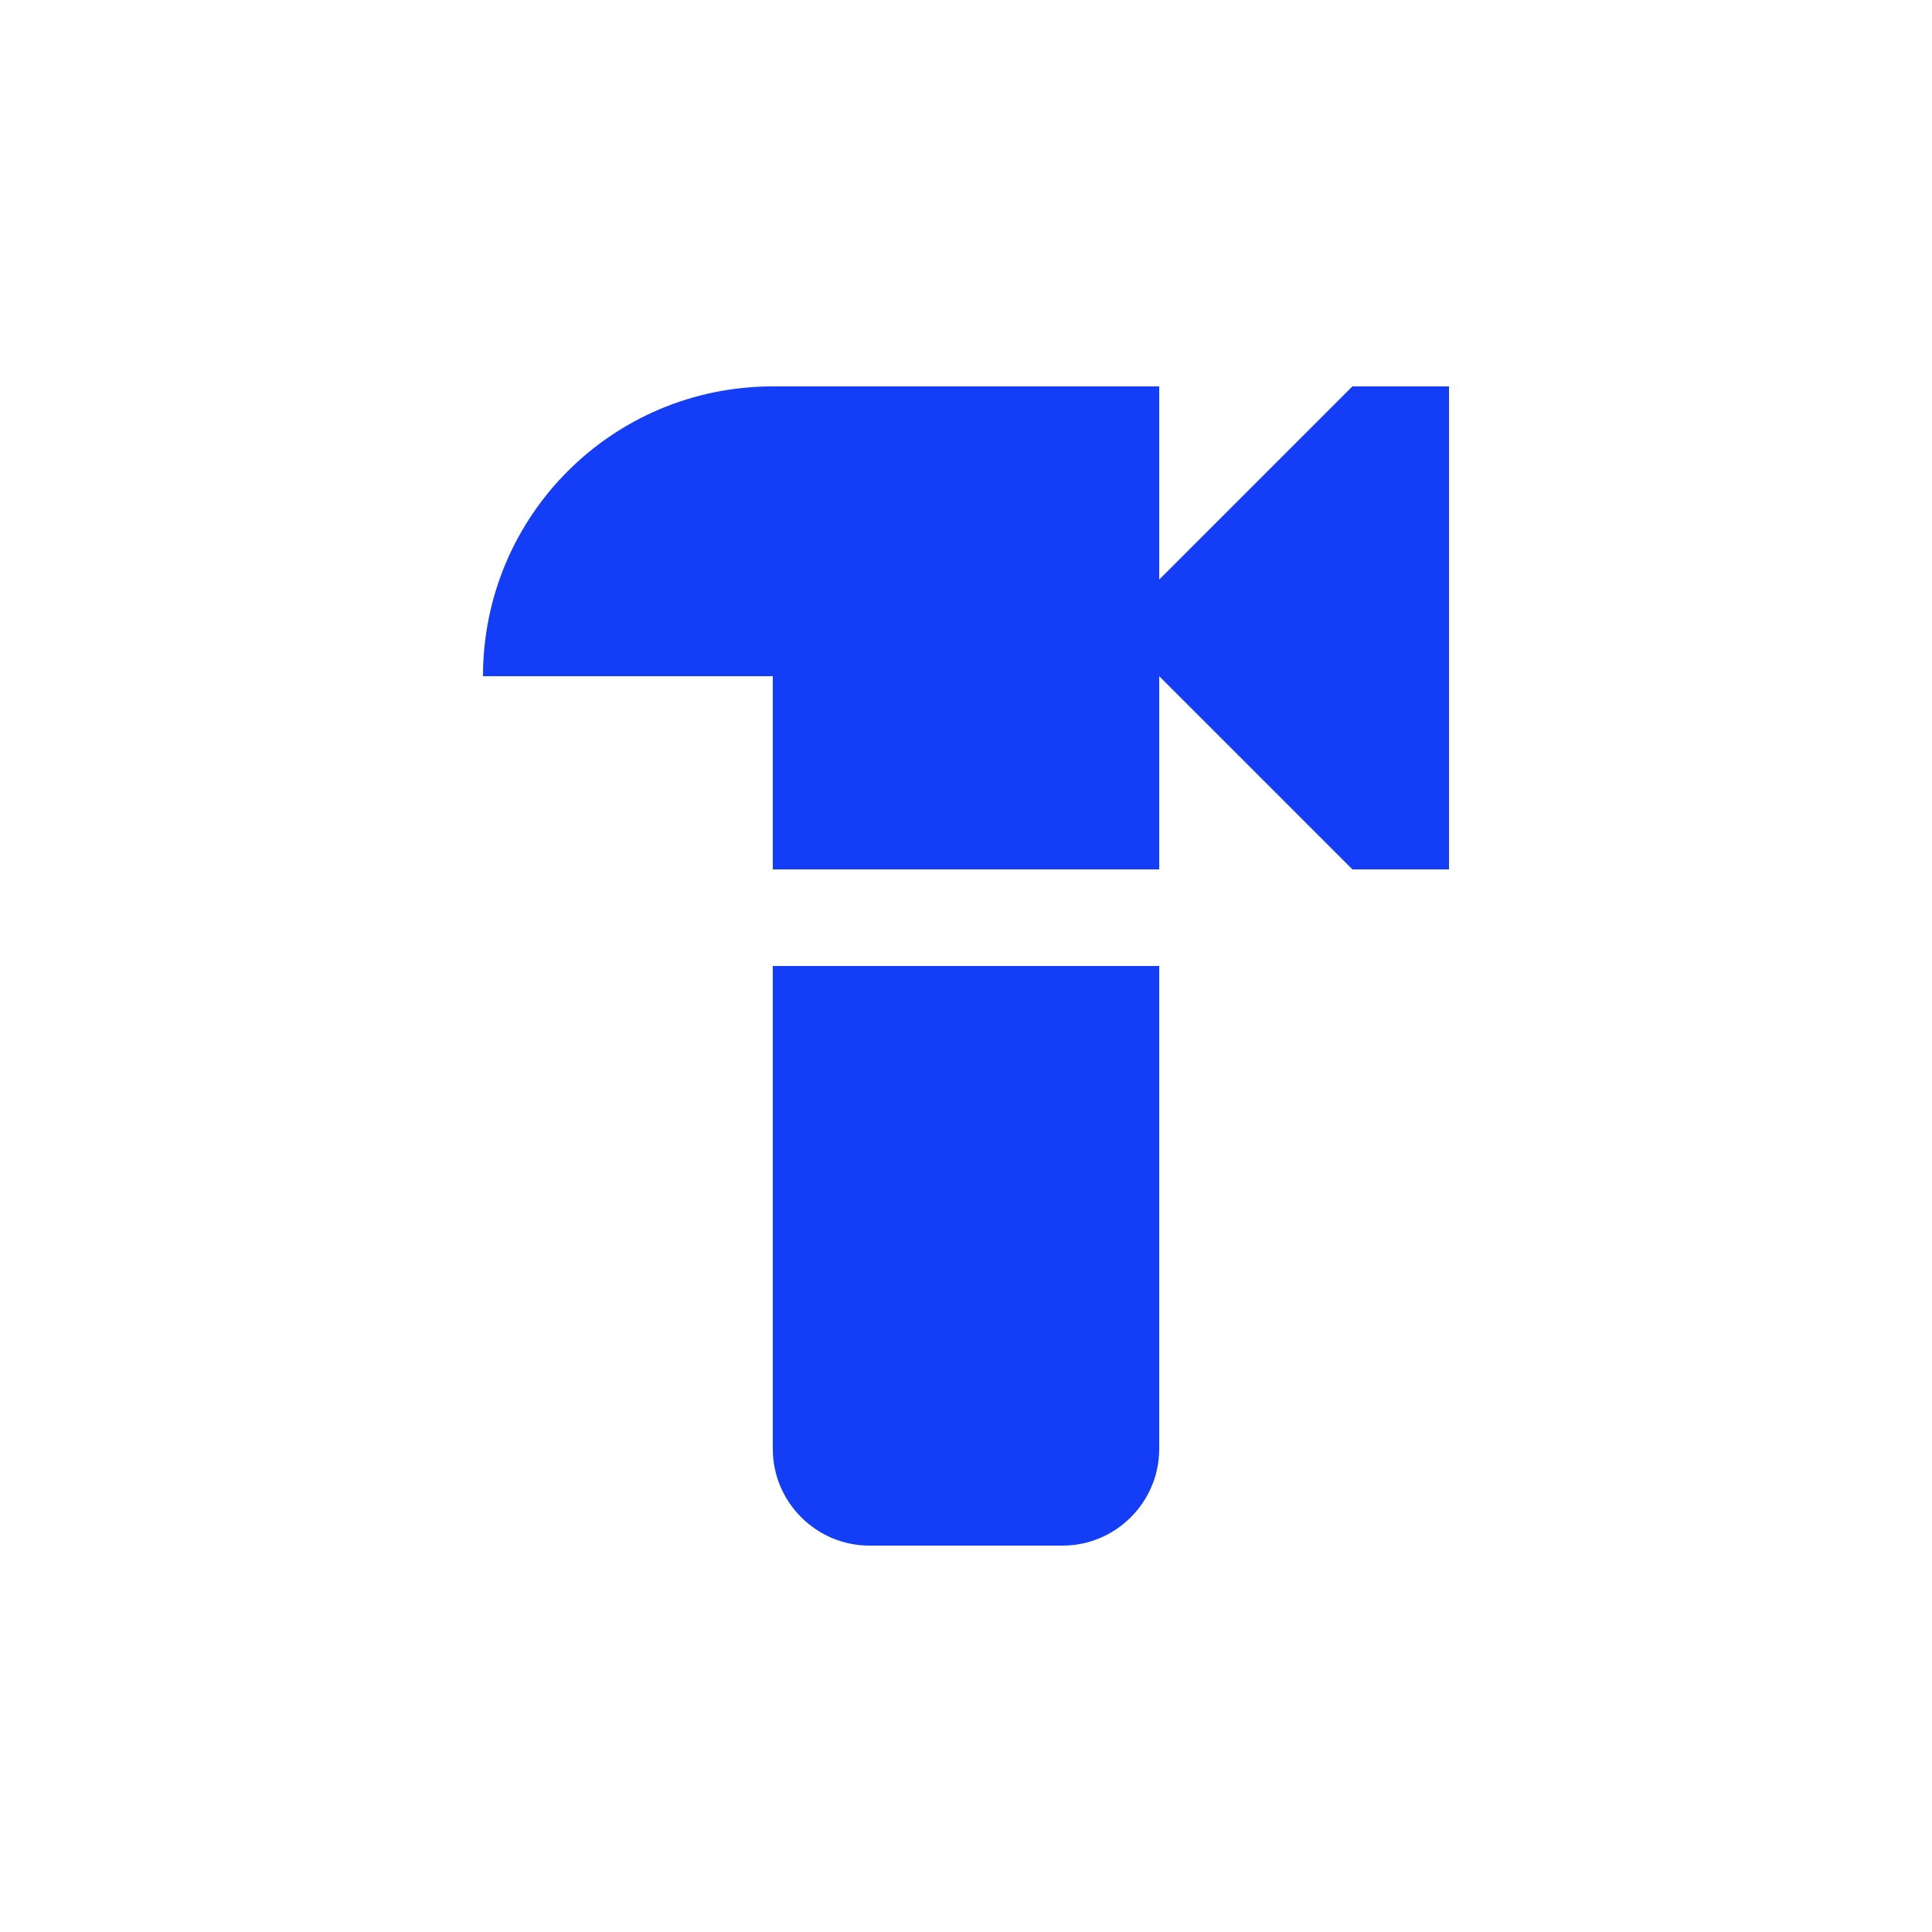 <svg fill="#133DF6" xmlns="http://www.w3.org/2000/svg" enable-background="new 0 0 20 20" height="20" viewBox="0 0 20 20" width="20"><g><rect fill="none" height="20" width="20"/></g><g><g><g><path d="M8,15c0,0.55,0.45,1,1,1h2c0.55,0,1-0.45,1-1v-5H8V15z"/></g><g><path d="M14,4l-2,2V4H8C6.34,4,5,5.34,5,7h3v2h4V7l2,2h1V4H14z"/></g></g></g></svg>